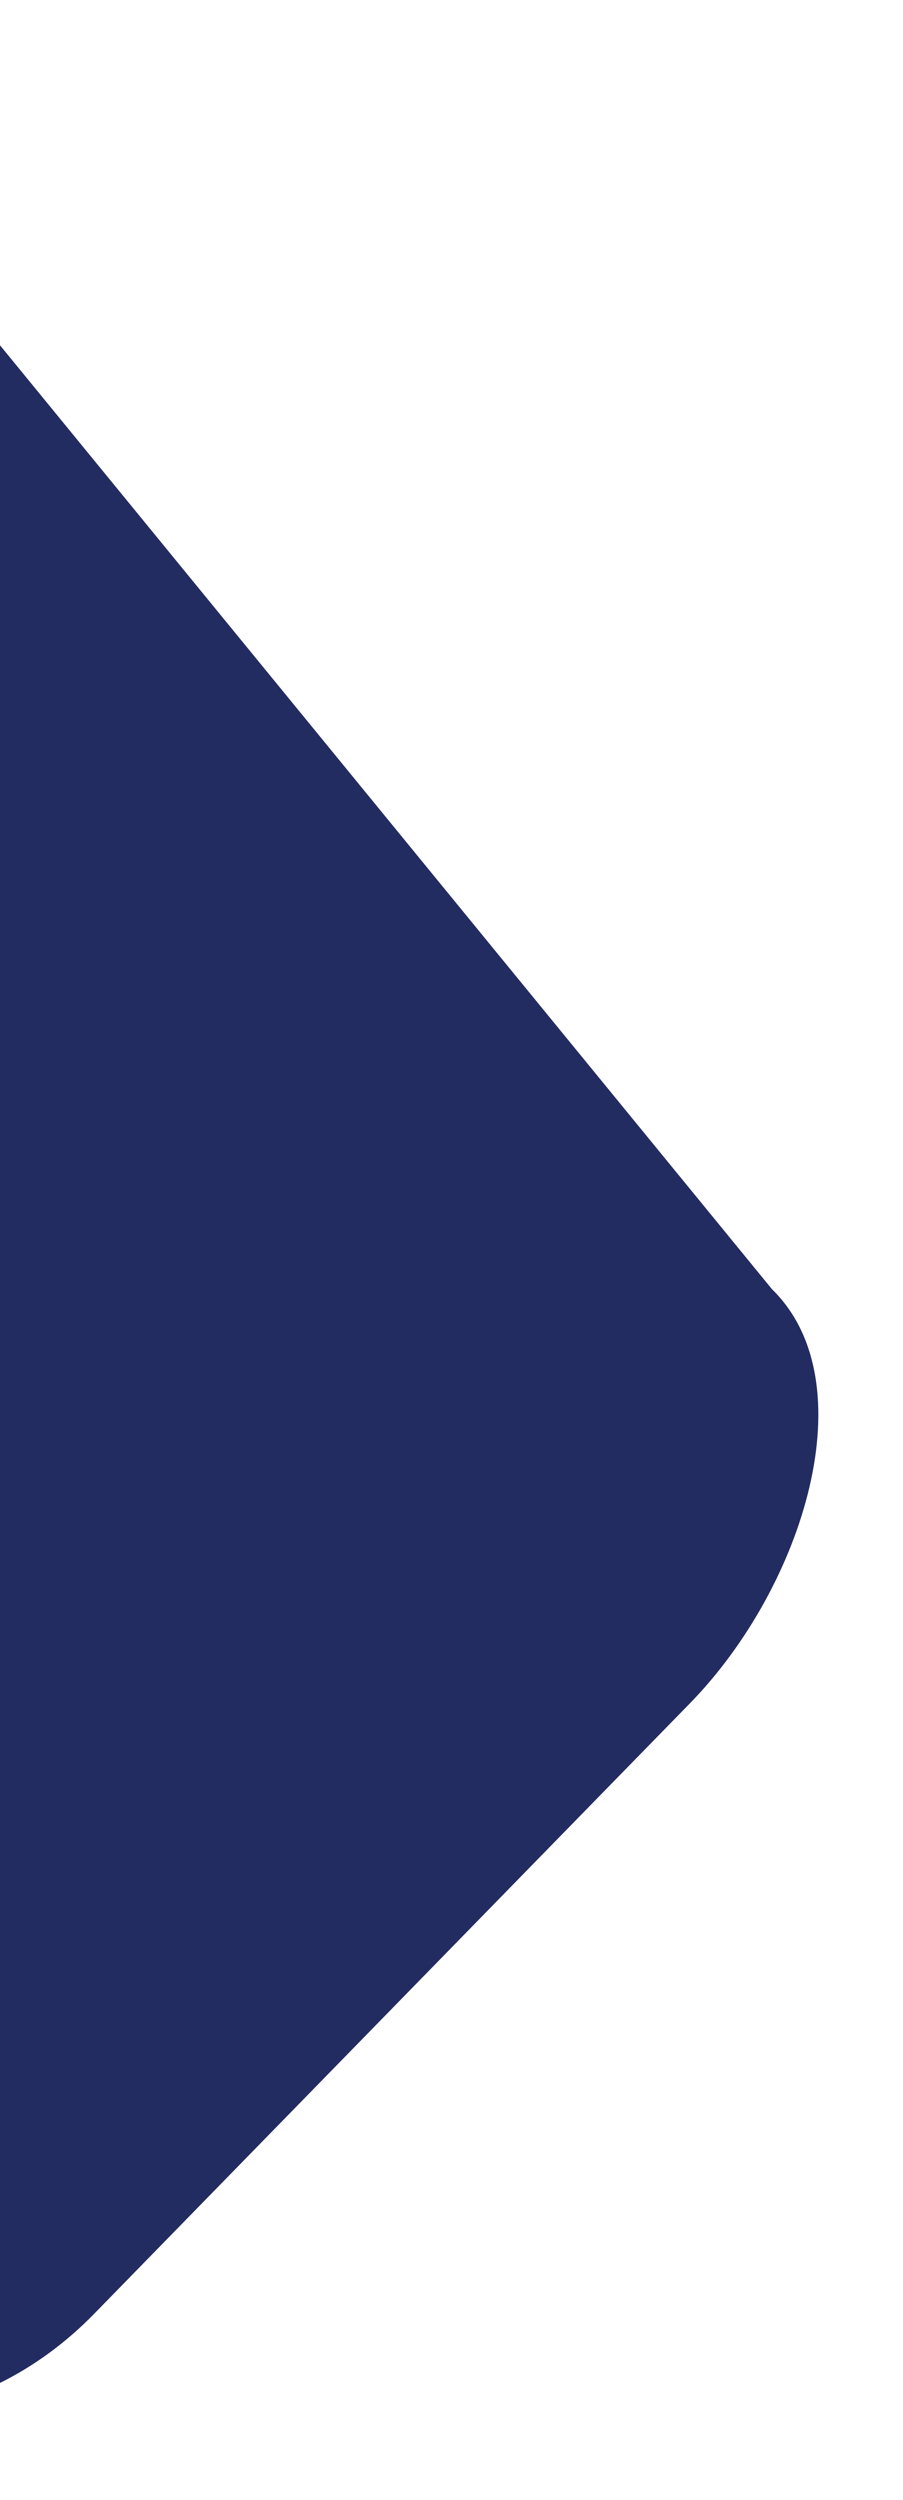 <svg width="215" height="595" viewBox="0 0 215 595" fill="none" xmlns="http://www.w3.org/2000/svg">
<g filter="url(#filter0_d_159_1280)">
<path d="M-71.257 567.433L-335.123 340.954C-357.719 318.896 -353.927 278.044 -326.7 250.155L-133.48 52.23C-106.26 24.348 -65.497 19.574 -42.901 41.633L179.817 313.858C202.413 335.917 187.482 384.538 160.278 412.404L18.367 557.769C-8.86 585.659 -48.661 589.492 -71.257 567.433Z" fill="#232C61"/>
</g>
<defs>
<filter id="filter0_d_159_1280" x="-365.875" y="0.762" width="580.718" height="593.911" filterUnits="userSpaceOnUse" color-interpolation-filters="sRGB">
<feFlood flood-opacity="0" result="BackgroundImageFix"/>
<feColorMatrix in="SourceAlpha" type="matrix" values="0 0 0 0 0 0 0 0 0 0 0 0 0 0 0 0 0 0 127 0" result="hardAlpha"/>
<feOffset dx="4" dy="-7"/>
<feGaussianBlur stdDeviation="10"/>
<feComposite in2="hardAlpha" operator="out"/>
<feColorMatrix type="matrix" values="0 0 0 0 0 0 0 0 0 0 0 0 0 0 0 0 0 0 0.25 0"/>
<feBlend mode="normal" in2="BackgroundImageFix" result="effect1_dropShadow_159_1280"/>
<feBlend mode="normal" in="SourceGraphic" in2="effect1_dropShadow_159_1280" result="shape"/>
</filter>
</defs>
</svg>
